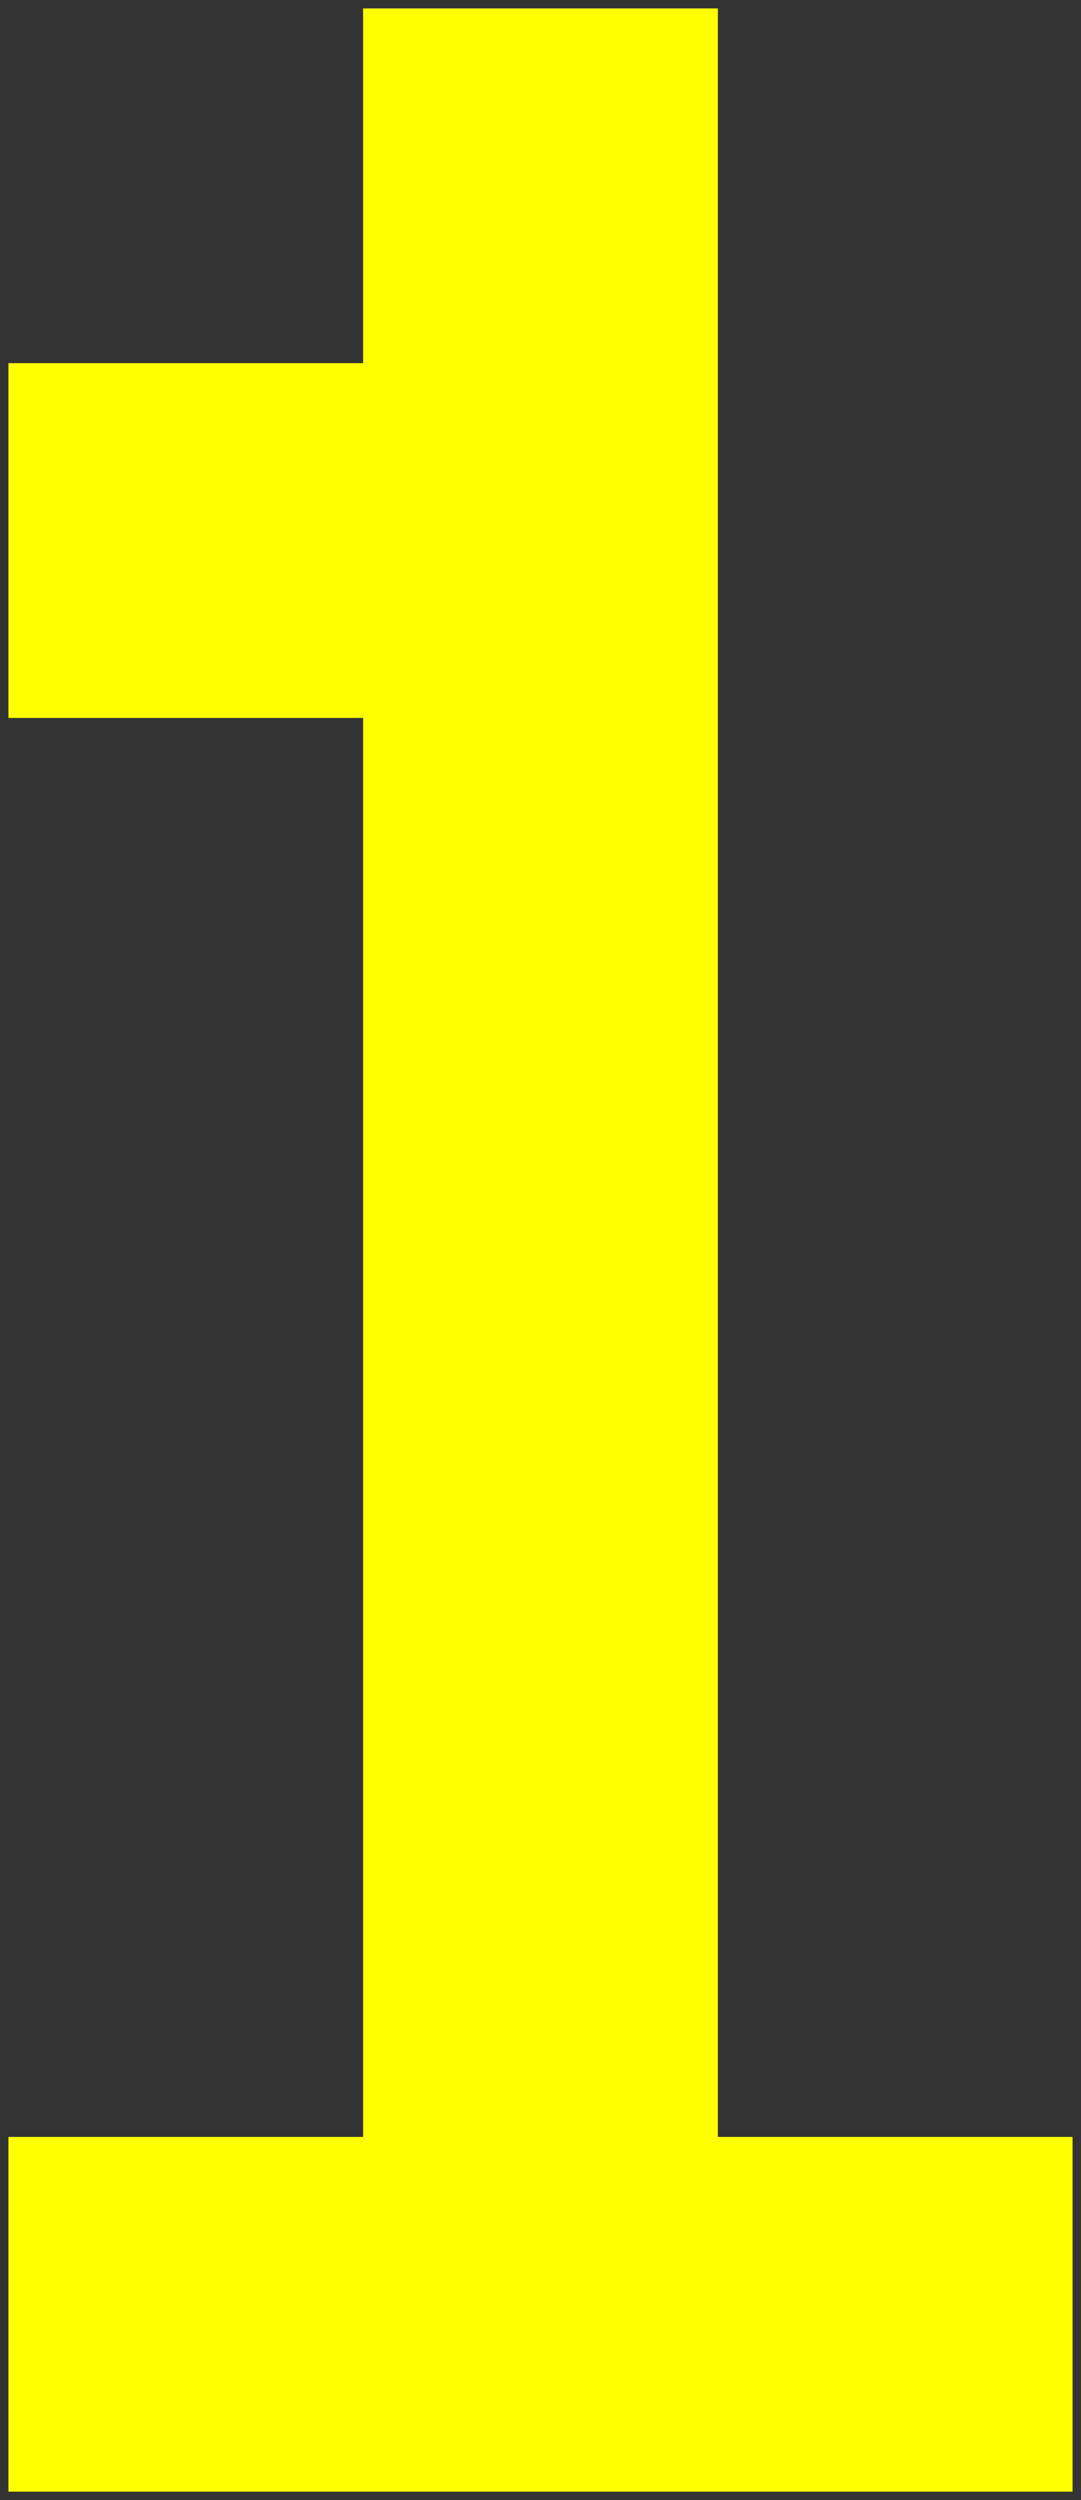 <svg xmlns="http://www.w3.org/2000/svg" xmlns:xlink="http://www.w3.org/1999/xlink" version="1.1" width="15.239" height="35.24" viewBox="0.631 0.131 15.239 35.24">
  <rect x="0.631" y="0.131" width="15.239" height="35.24" fill="#333333" stroke="none"/>
  <!-- Exported by Scratch - http://scratch.mit.edu/ -->
  <g id="ID0.48640277422964573">
    <path id="ID0.9058243939653039" fill="#FFFF00" d="M 15.751 30.252 L 15.751 35.252 L 0.75 35.252 L 0.75 30.252 L 5.75 30.252 L 5.75 10.251 L 0.75 10.251 L 0.75 5.25 L 5.75 5.25 L 5.75 0.25 L 10.751 0.25 L 10.751 30.252 L 15.751 30.252 " stroke-width="0.238"/>
  </g>
</svg>